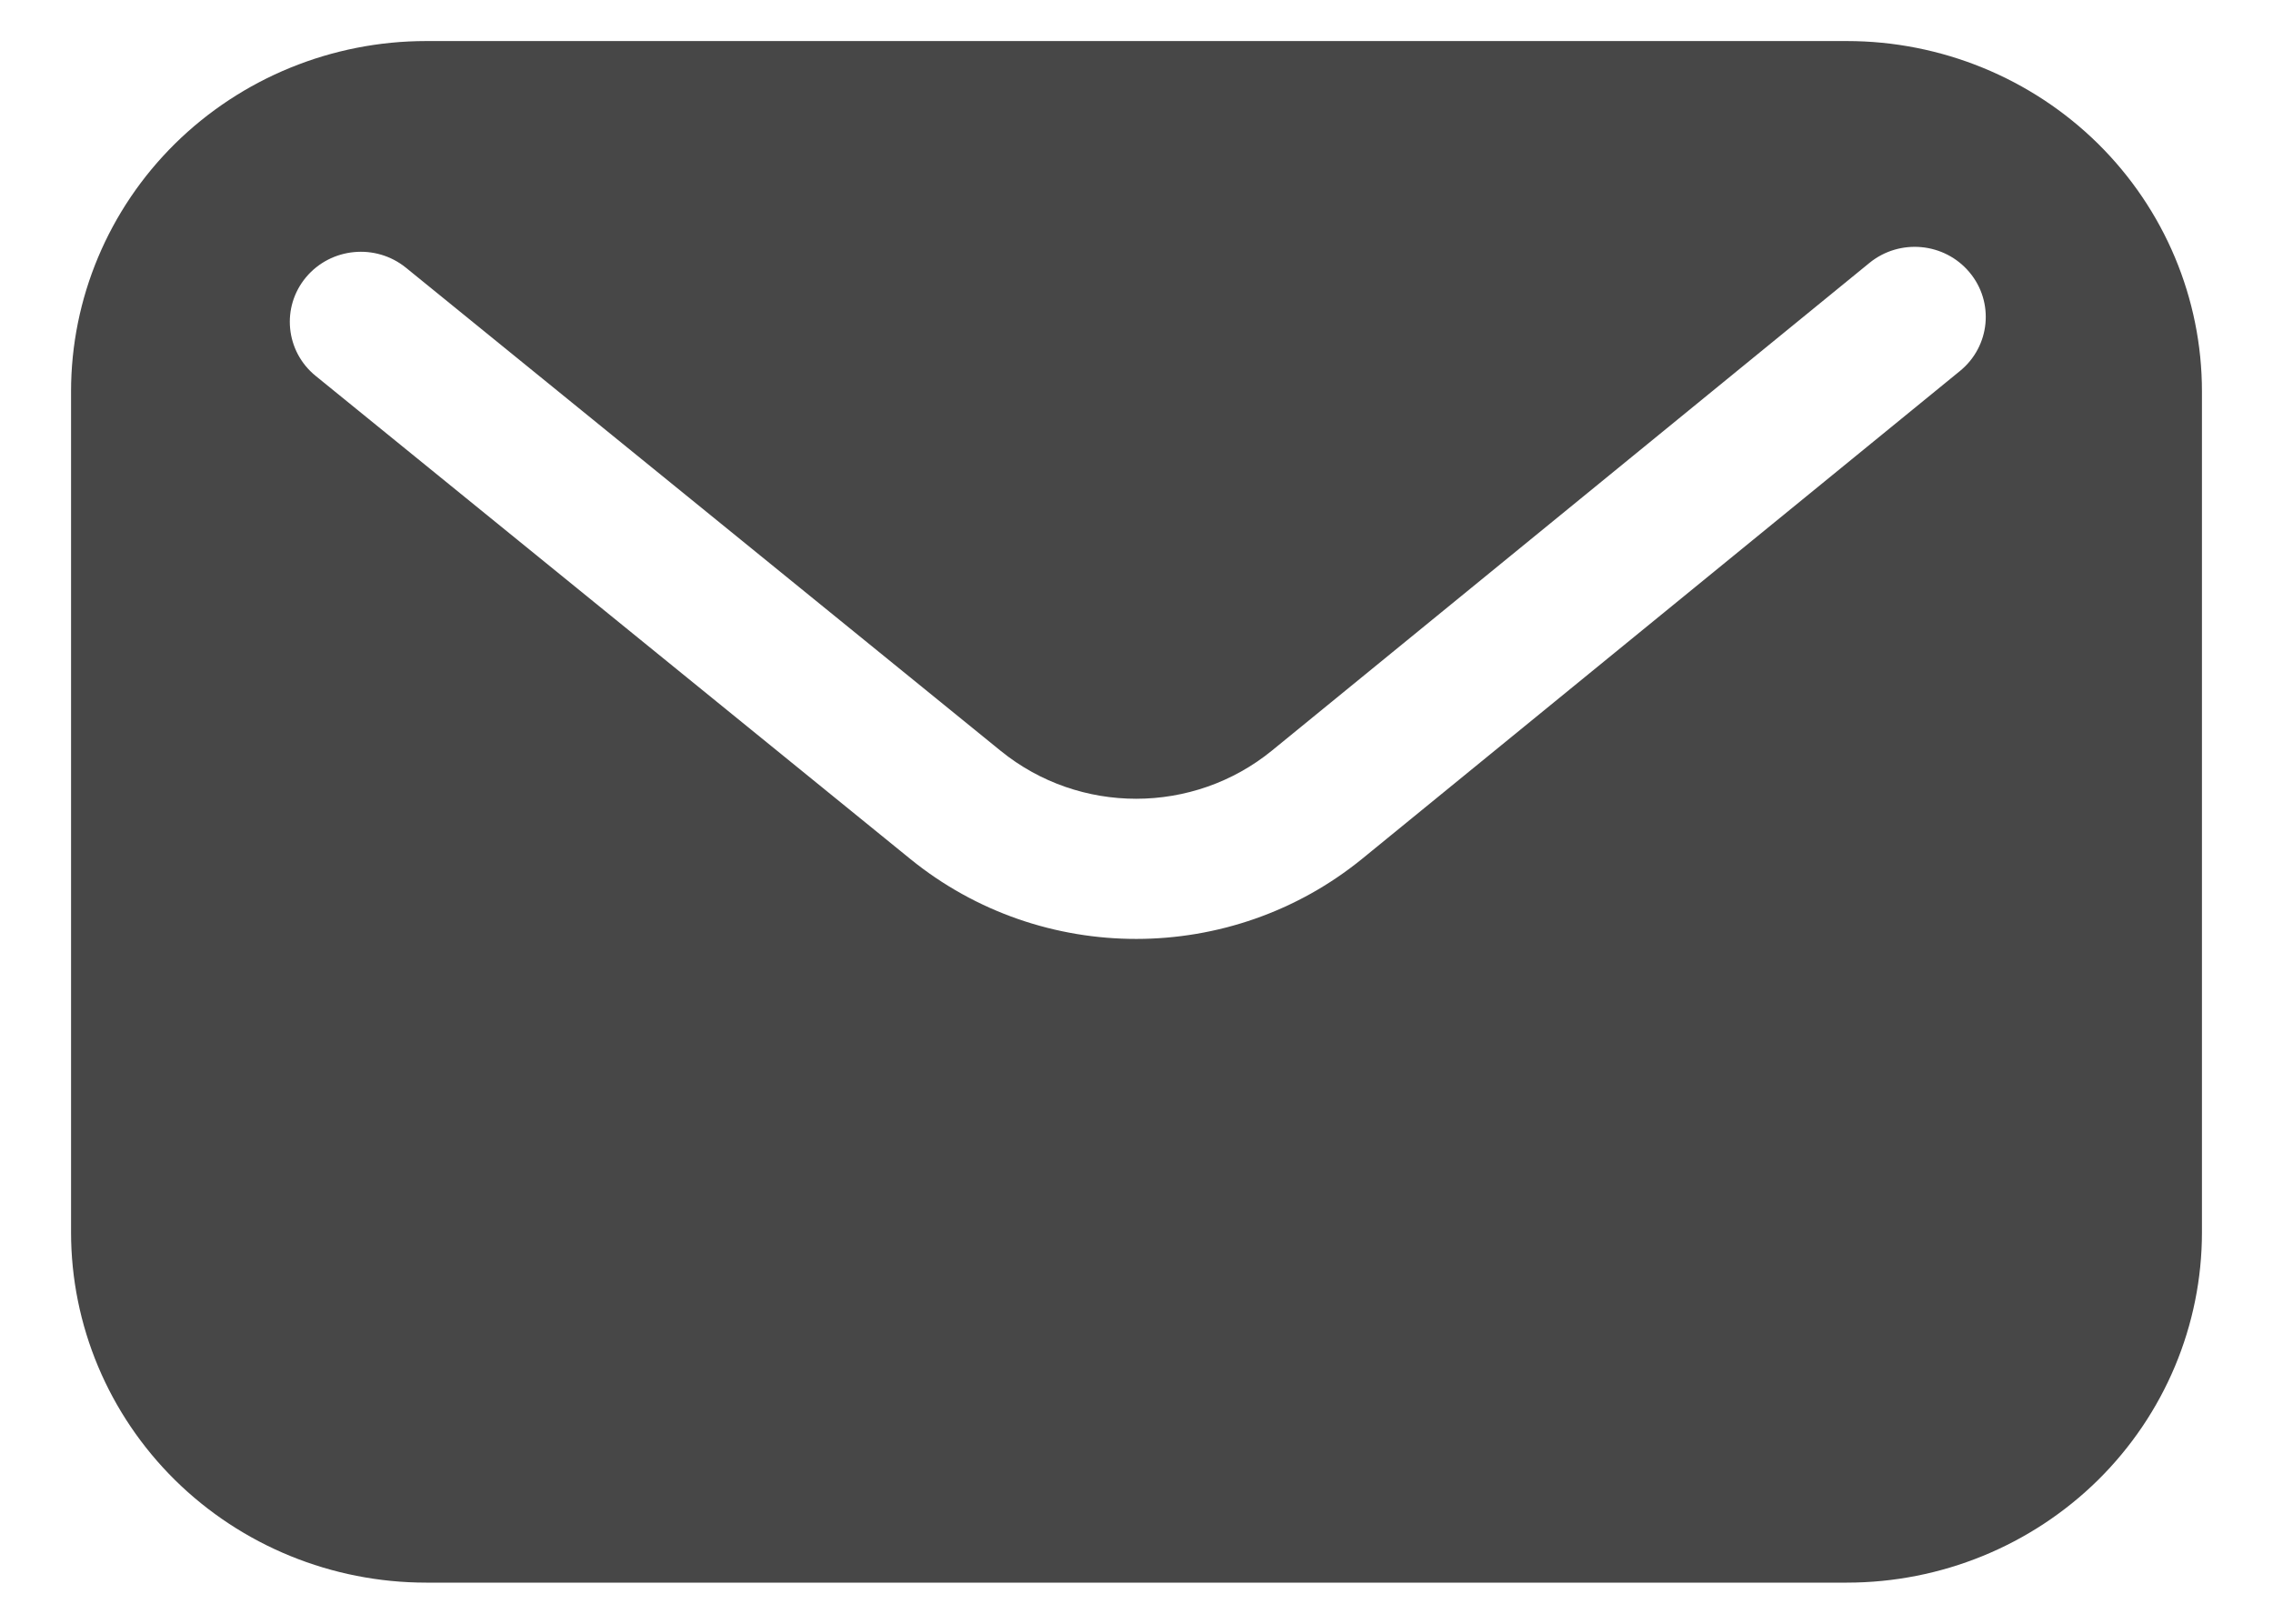 <svg width="35" height="25" viewBox="0 0 35 25" fill="none" xmlns="http://www.w3.org/2000/svg">
<g clip-path="url(#clip0_67_800)">
<mask id="mask0_67_800" style="mask-type:luminance" maskUnits="userSpaceOnUse" x="0" y="0" width="35" height="25">
<path d="M35 0H0V25H35V0Z" fill="white"/>
</mask>
<g mask="url(#mask0_67_800)">
<path fill-rule="evenodd" clip-rule="evenodd" d="M33.906 6.027C33.906 4.596 33.33 3.224 32.305 2.212C31.279 1.201 29.888 0.632 28.438 0.632C22.616 0.632 12.383 0.632 6.562 0.632C5.112 0.632 3.721 1.201 2.695 2.212C1.67 3.224 1.094 4.596 1.094 6.027C1.094 9.788 1.094 15.212 1.094 18.973C1.094 20.404 1.67 21.776 2.695 22.788C3.721 23.799 5.112 24.367 6.562 24.367C12.383 24.367 22.616 24.367 28.438 24.367C29.888 24.367 31.279 23.799 32.305 22.788C33.33 21.776 33.906 20.404 33.906 18.973C33.906 15.212 33.906 9.788 33.906 6.027ZM4.861 5.788C4.861 5.788 10.488 10.359 14.018 13.226C16.04 14.869 18.96 14.866 20.979 13.219C24.52 10.33 30.181 5.711 30.181 5.711C30.646 5.331 30.711 4.65 30.326 4.192C29.942 3.733 29.252 3.668 28.786 4.048C28.786 4.048 23.125 8.667 19.586 11.556C18.374 12.544 16.622 12.546 15.408 11.56L6.251 4.122C5.785 3.744 5.096 3.81 4.712 4.269C4.328 4.729 4.395 5.41 4.861 5.788Z" fill="#474747"/>
</g>
</g>
<defs>
<clipPath id="clip0_67_800">
<rect width="35" height="25" fill="white"/>
</clipPath>
</defs>
</svg>
